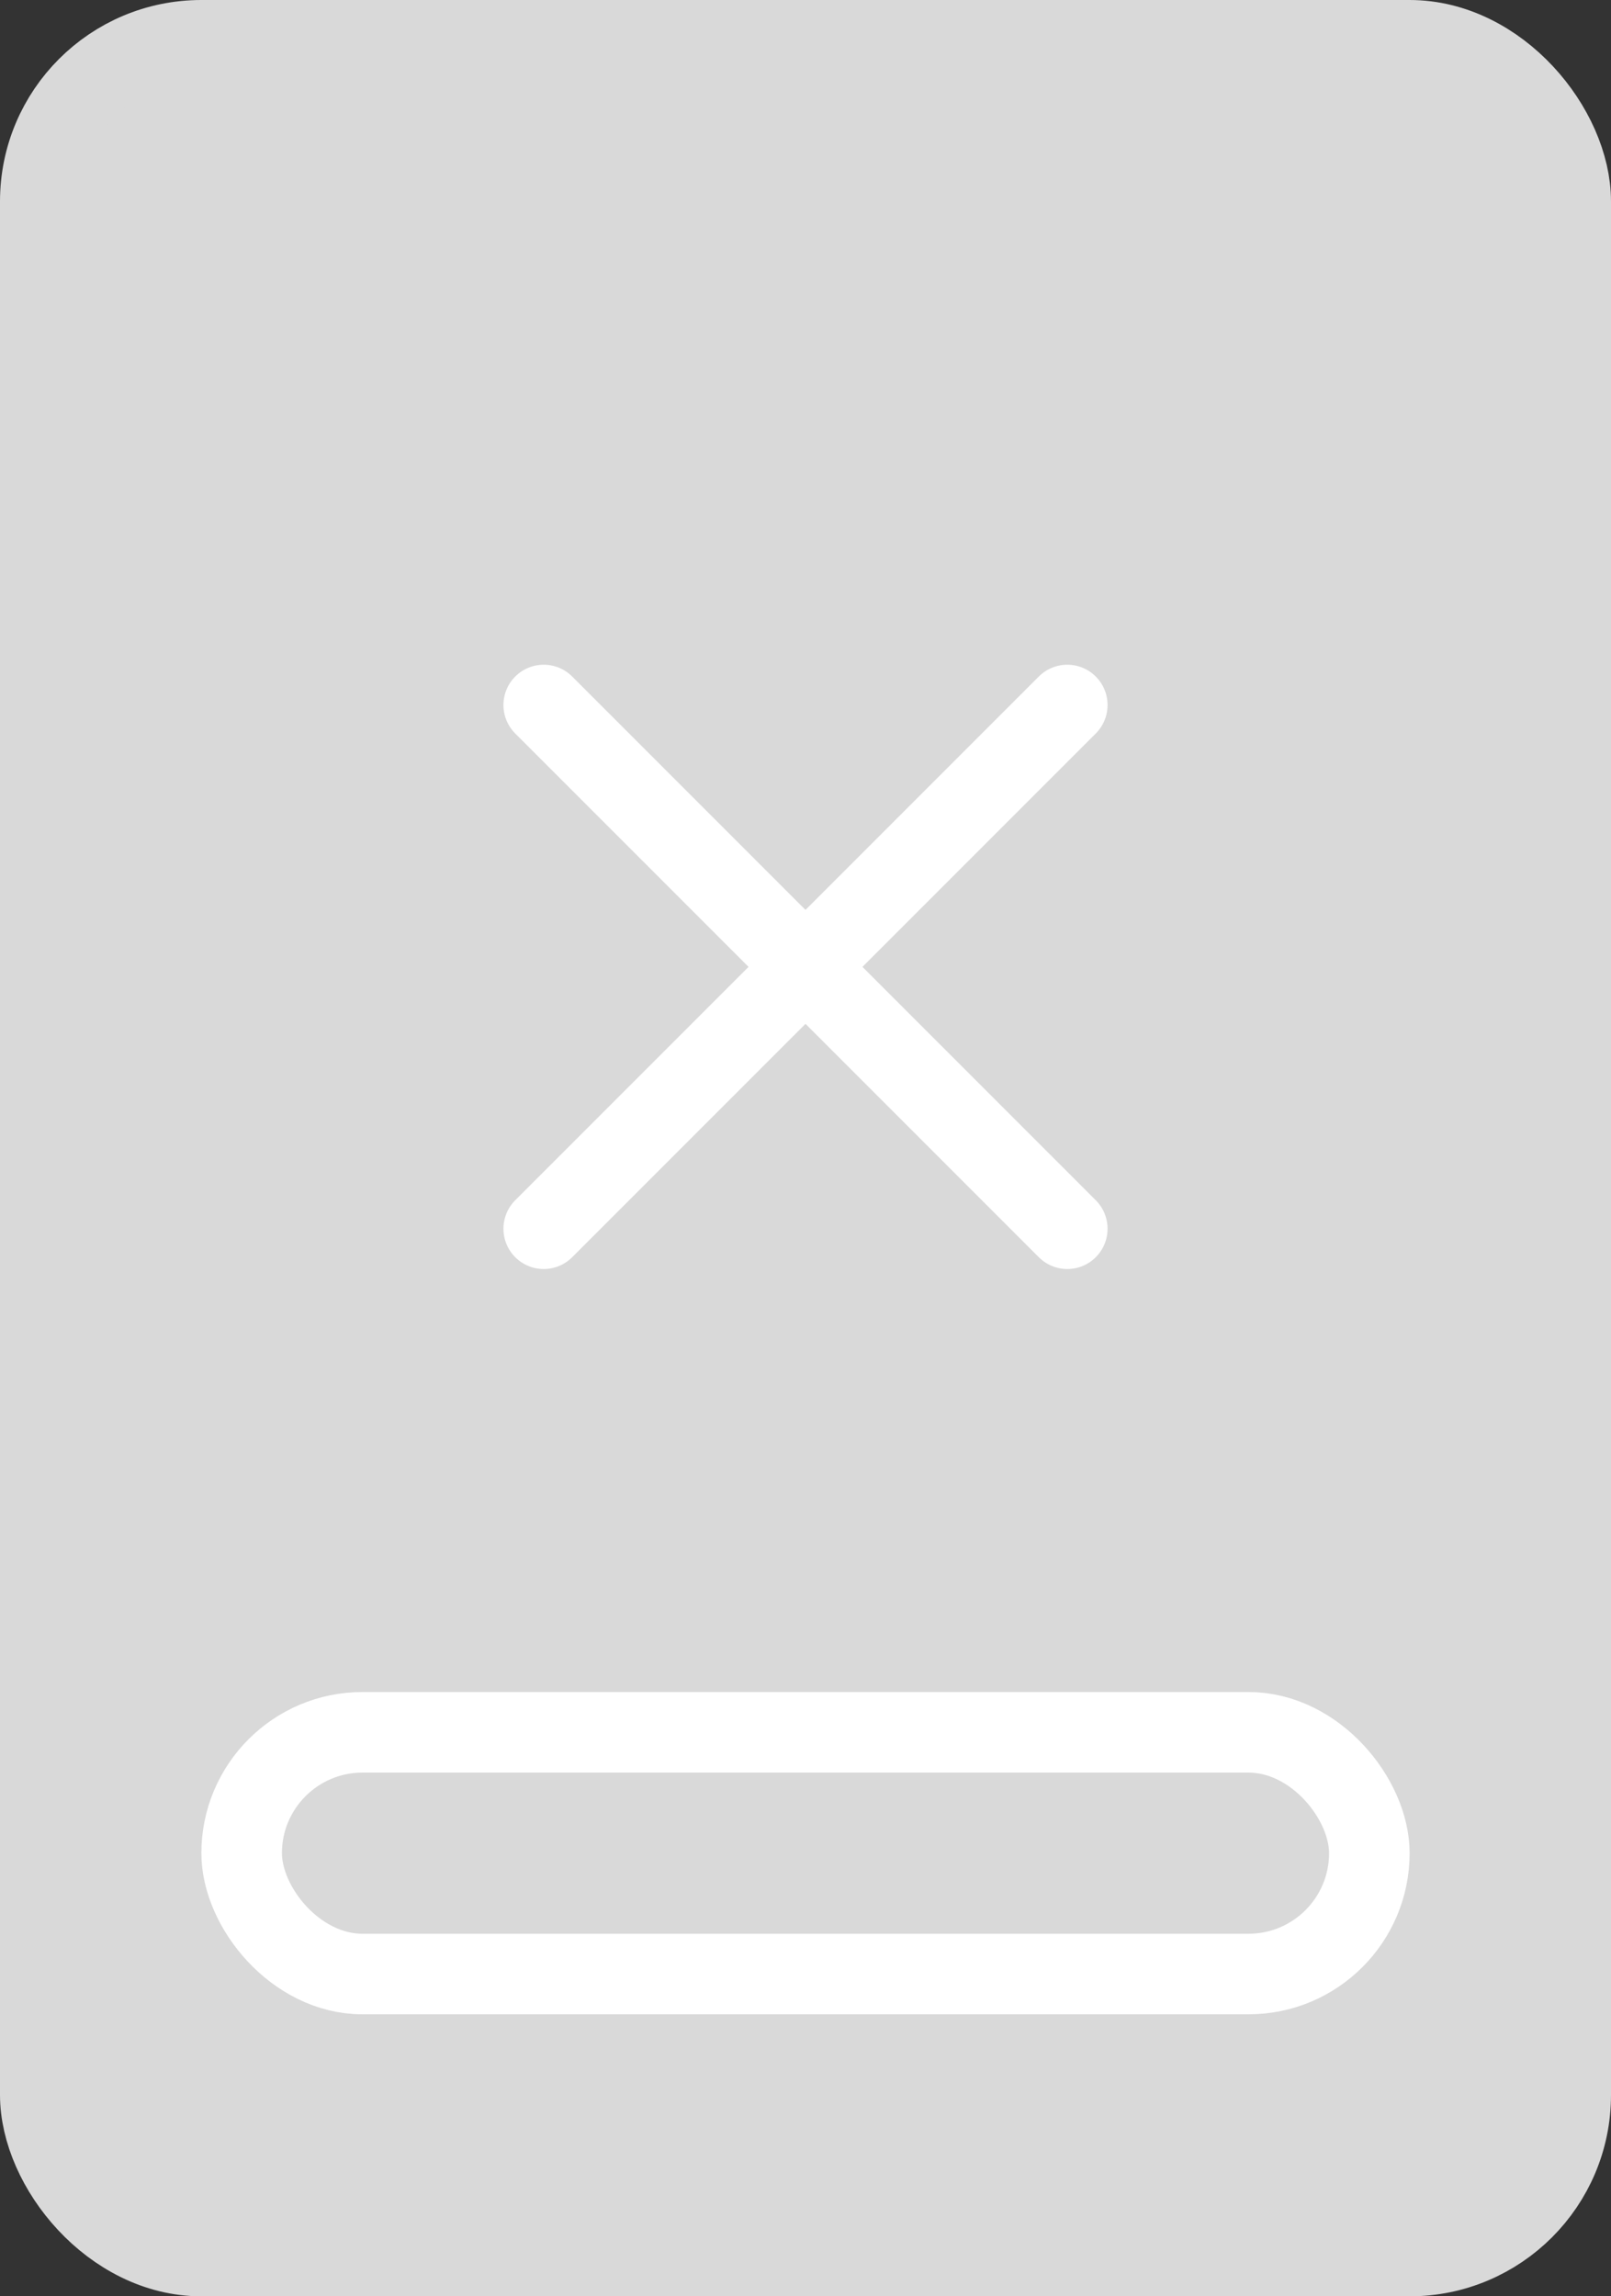 <svg width="40" height="57" viewBox="0 0 40 57" fill="none" xmlns="http://www.w3.org/2000/svg">
<rect x="0" y="0" width="40" height="57" fill="#333333" stroke="none"/>
<rect x="1" y="1" width="38" height="55" rx="4" fill="#D9D9D9" stroke="#D9D9D9" stroke-width="2"/>
<rect x="6" y="43" width="28" height="6" rx="3" fill="#D9D9D9" stroke="white" stroke-width="2"/>
<path d="M26.5 17.5L13.5 30.5" stroke="white" stroke-width="2" stroke-linecap="round" stroke-linejoin="round"/>
<path d="M13.5 17.5L26.5 30.5" stroke="white" stroke-width="2" stroke-linecap="round" stroke-linejoin="round"/>
</svg>
